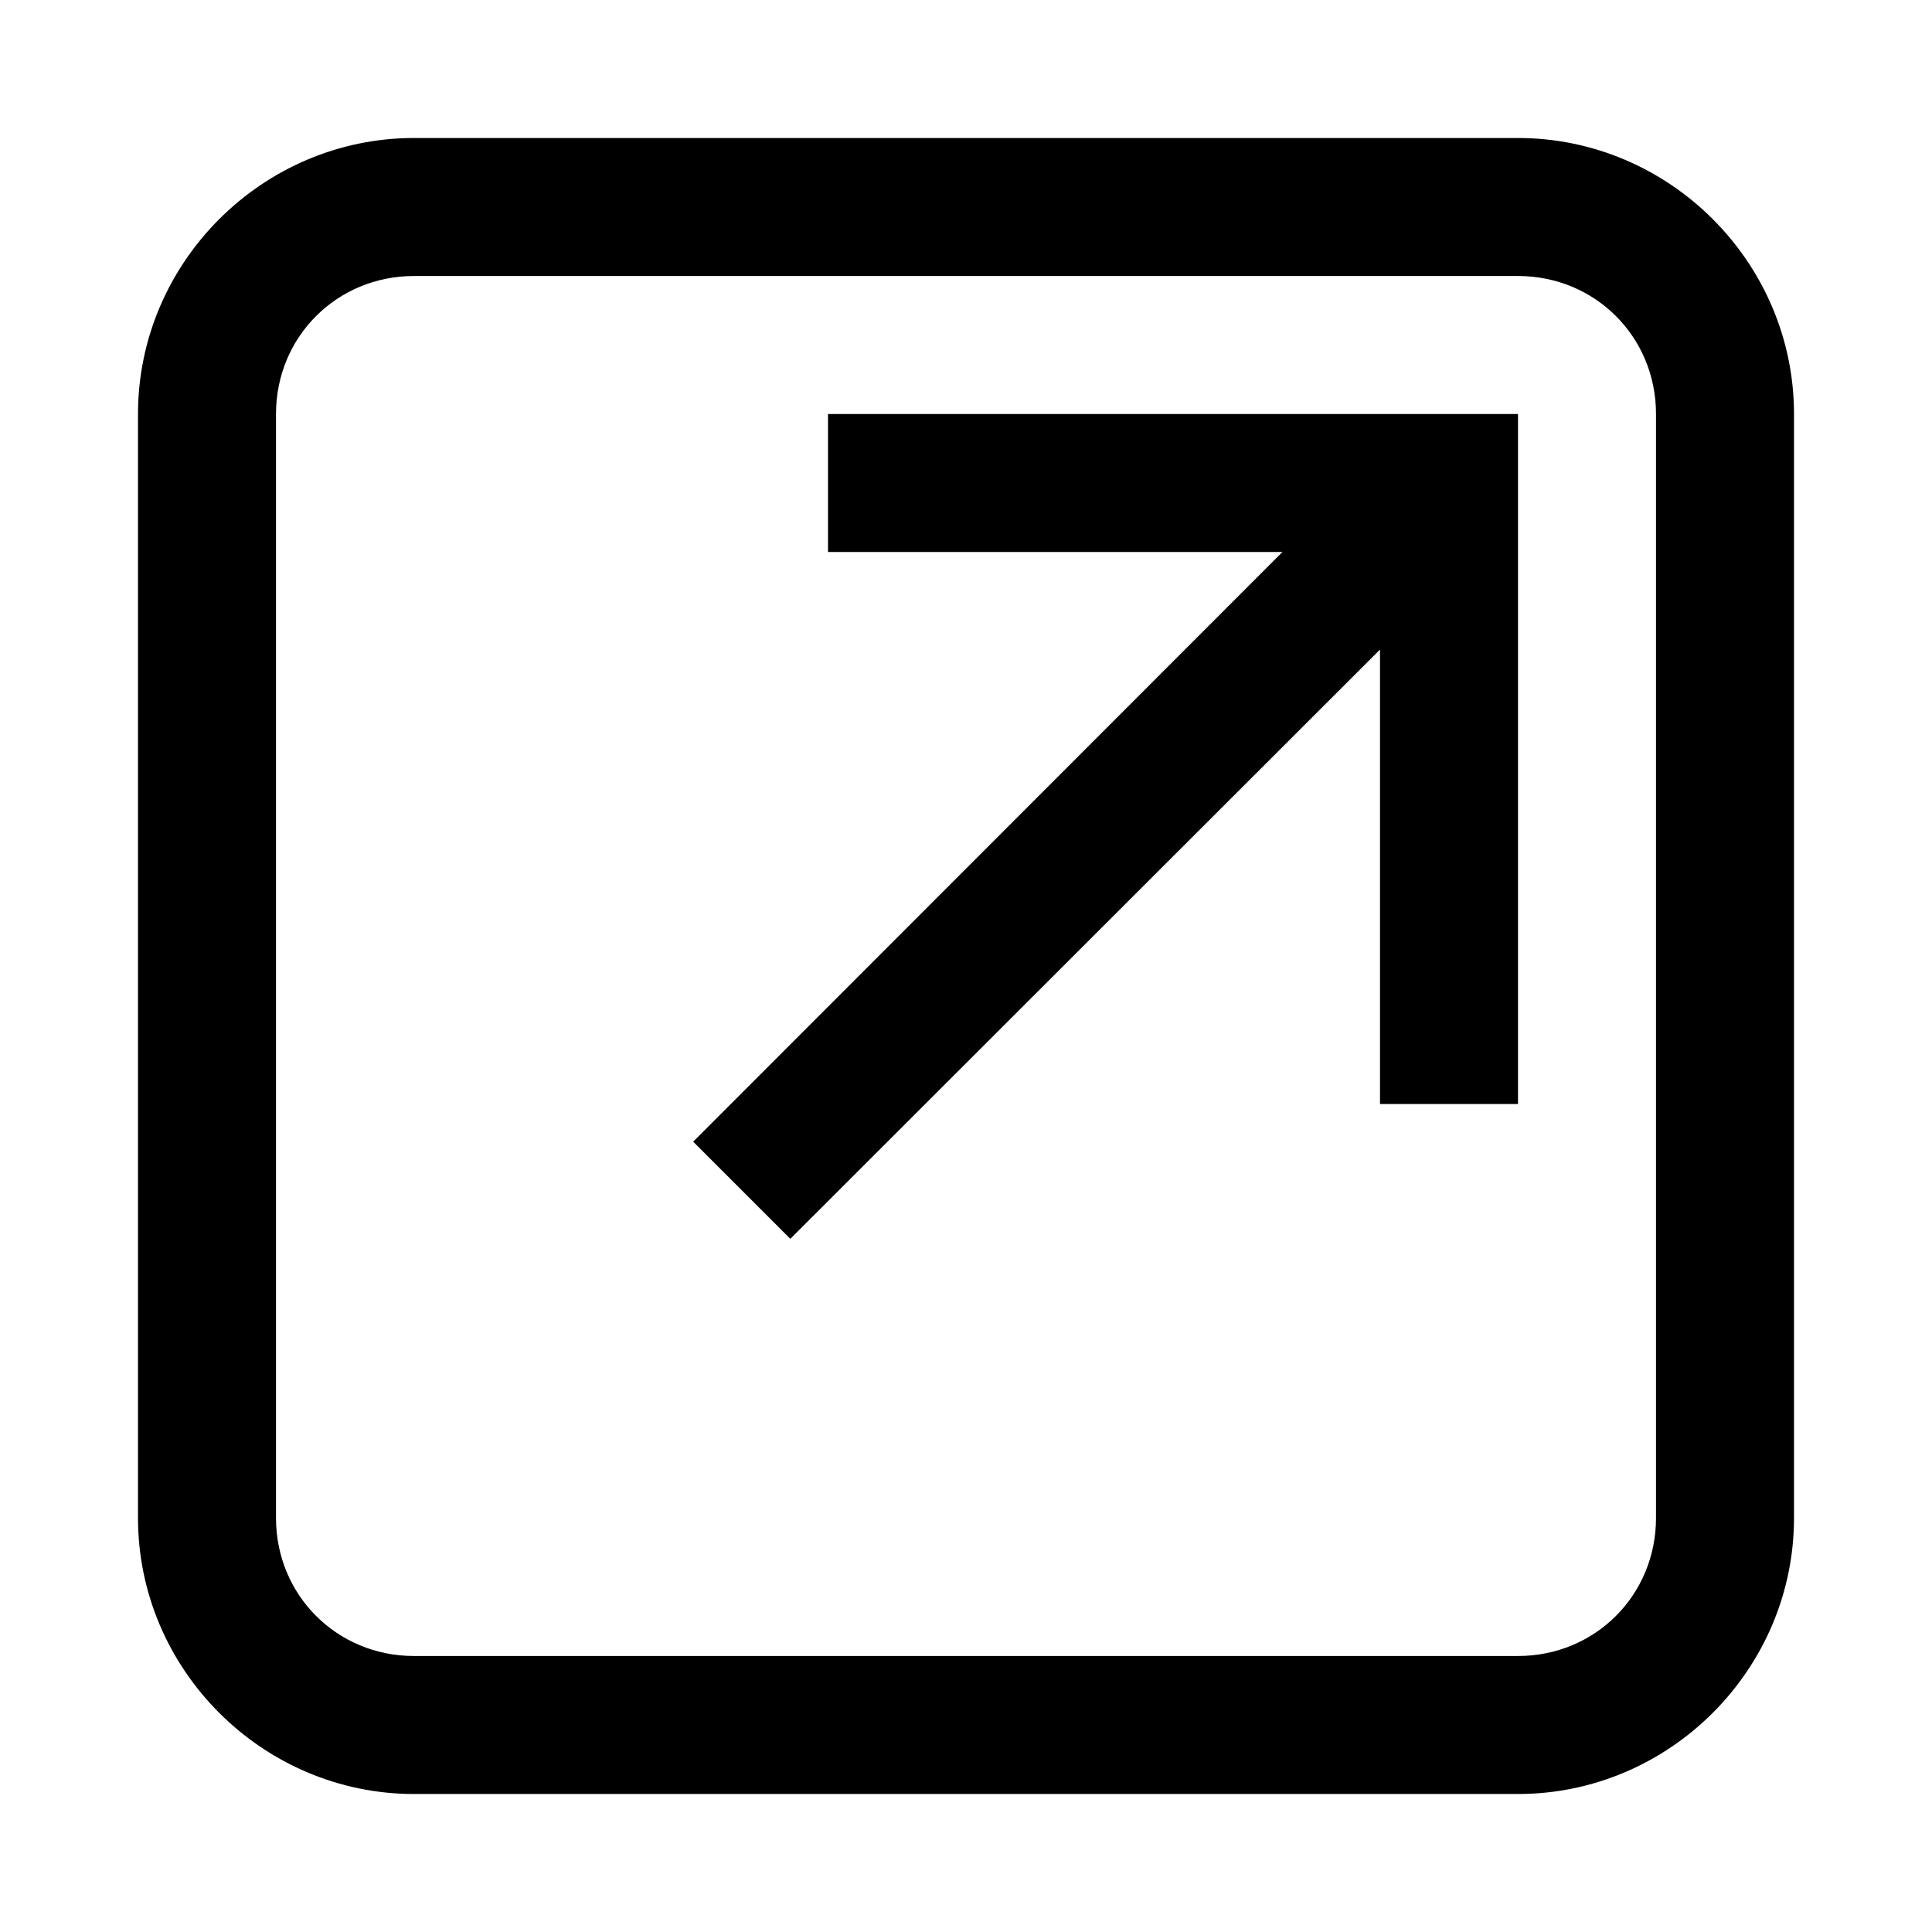 <?xml version="1.0" encoding="UTF-8"?>
<svg width="14px" height="14px" viewBox="0 0 14 14" version="1.1" xmlns="http://www.w3.org/2000/svg" xmlns:xlink="http://www.w3.org/1999/xlink">
    <title>Icon/linking</title>
    <g id="Icon/linking" stroke="none" stroke-width="1" fill="none" fill-rule="evenodd">
        <path d="M3,1 C1.902,1 1,1.902 1,3 L1,11 C1,12.098 1.902,13 3,13 L11,13 C12.098,13 13,12.098 13,11 L13,3 C13,1.902 12.098,1 11,1 L3,1 Z M3,2 L11,2 C11.559,2 12,2.441 12,3 L12,11 C12,11.559 11.559,12 11,12 L3,12 C2.441,12 2,11.559 2,11 L2,3 C2,2.441 2.441,2 3,2 Z M6,3 L6,4 L9.293,4 L5.023,8.273 L5.727,8.977 L10,4.707 L10,8 L11,8 L11,3 L6,3 Z" id="Shape" fill="#000000" fill-rule="nonzero"></path>
    </g>
</svg>